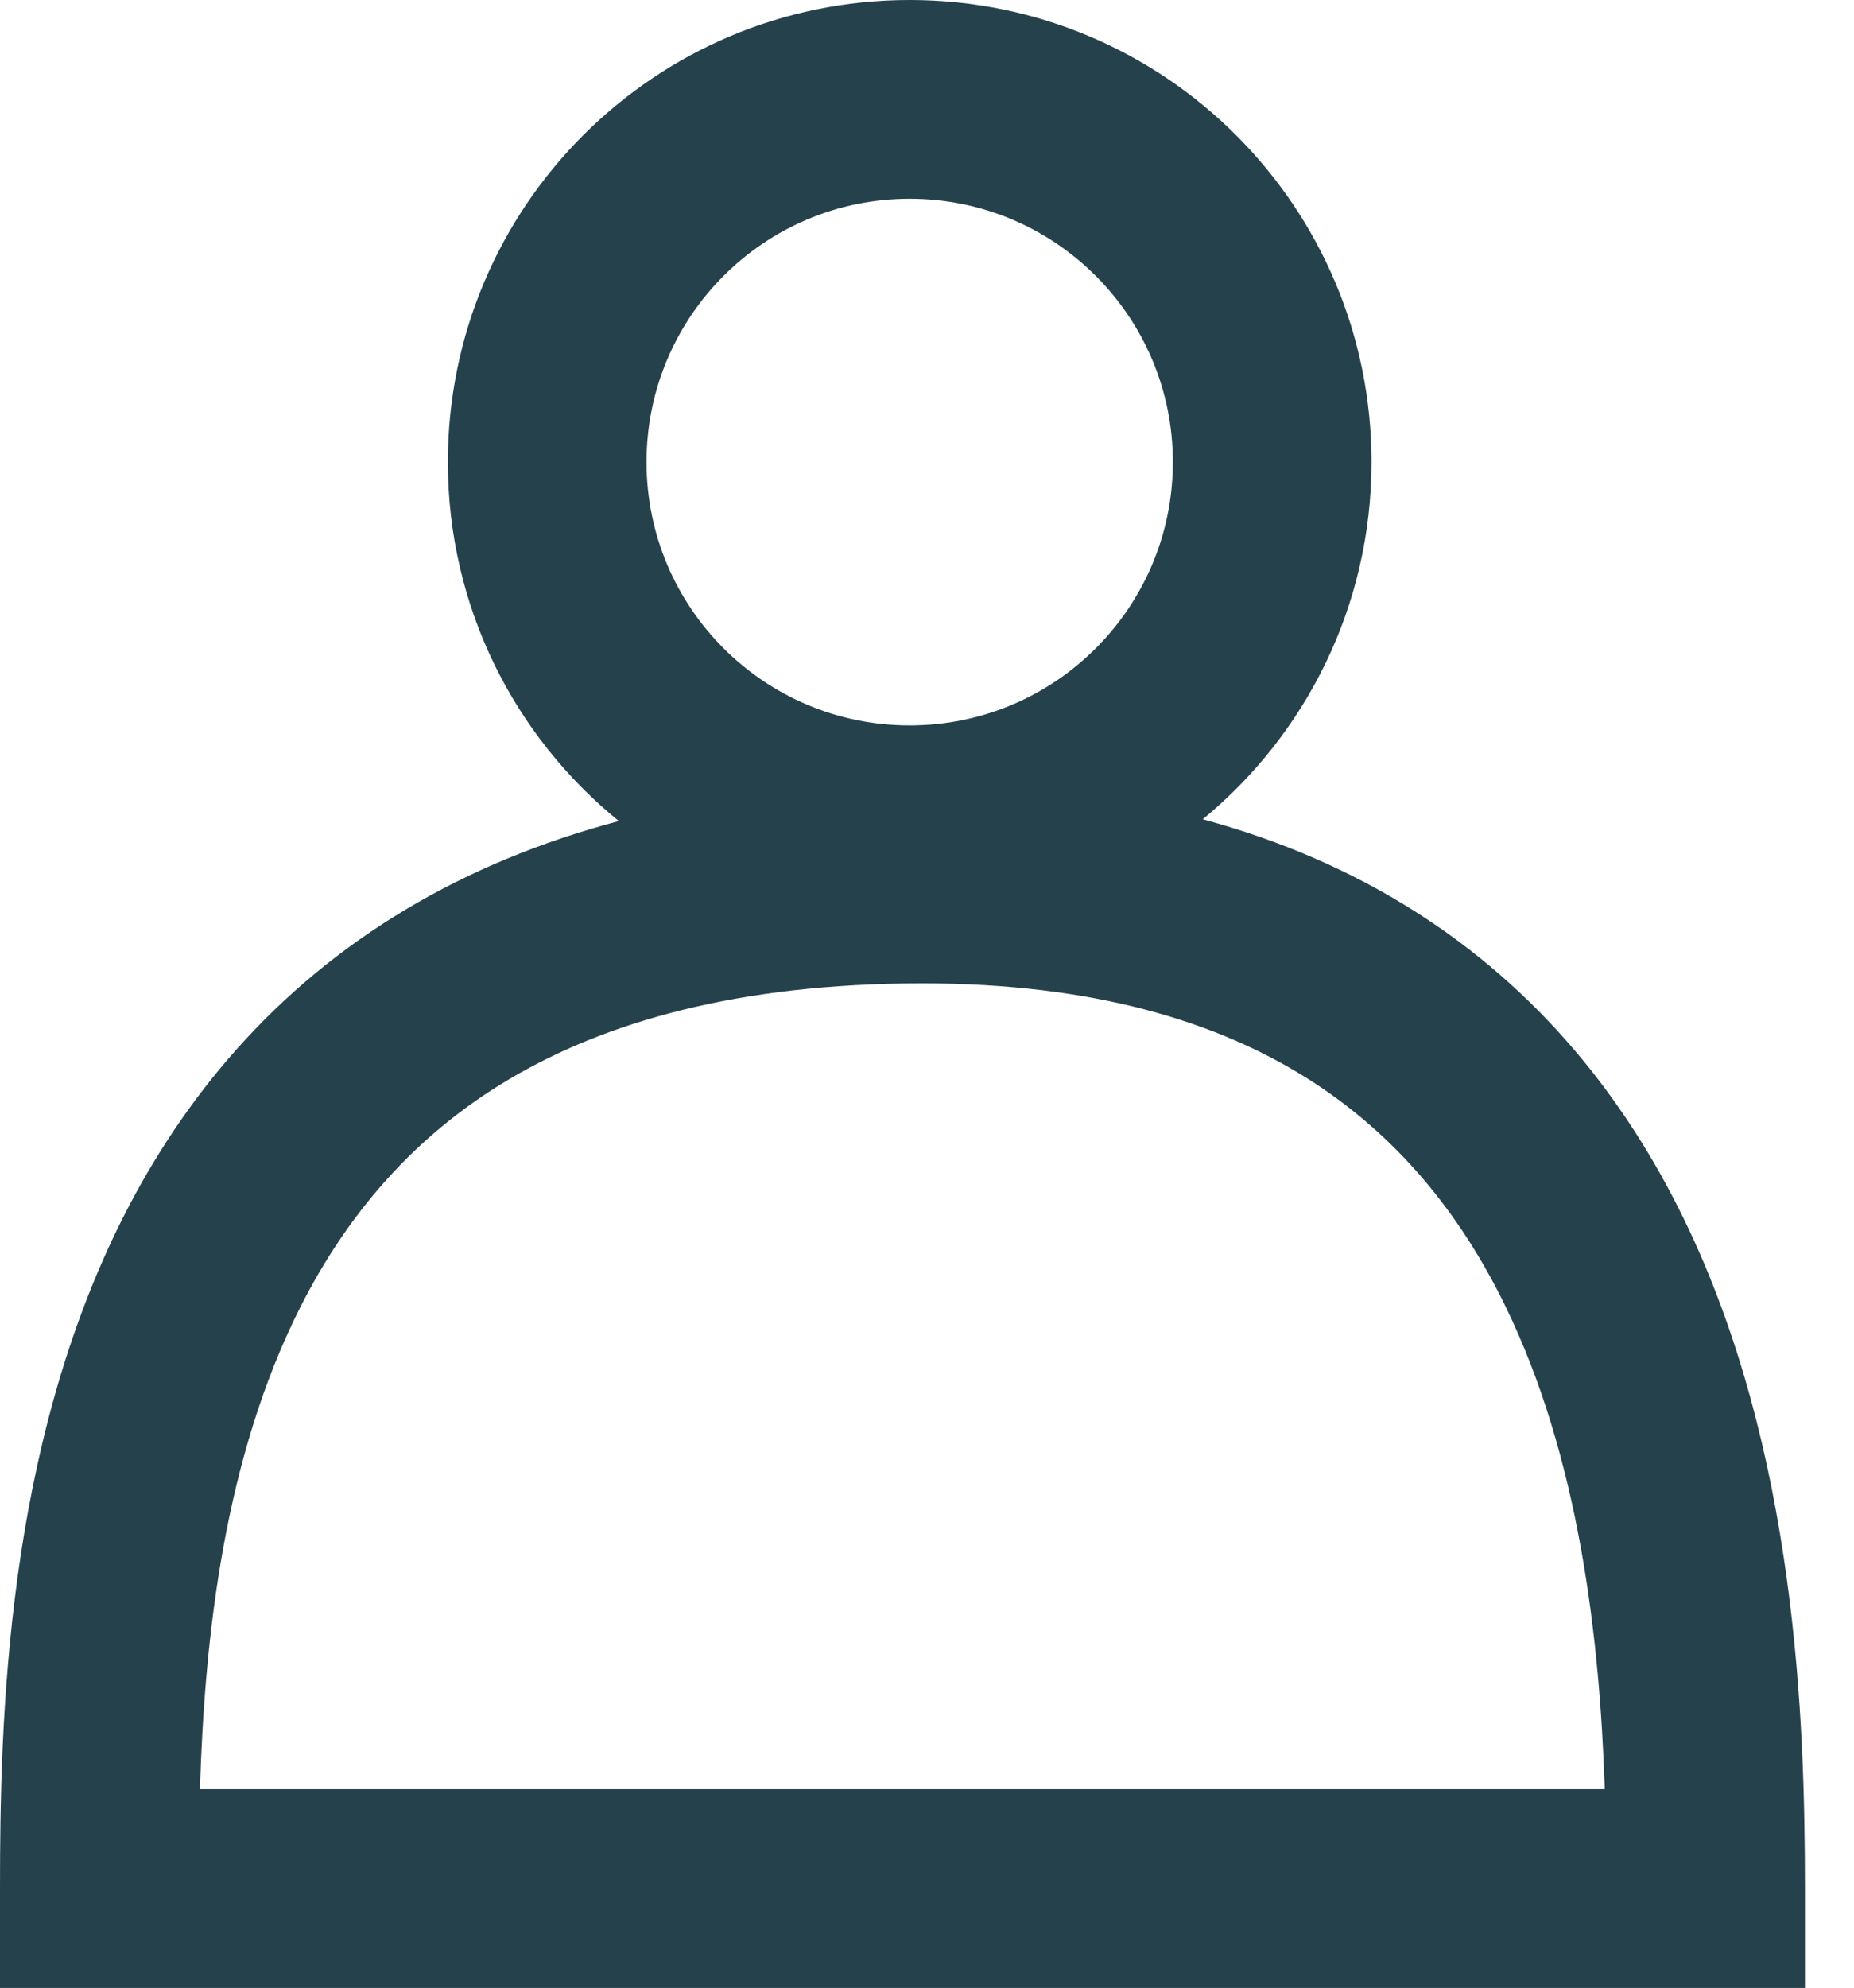 <svg width="28" height="30" viewBox="0 0 28 30" fill="none" xmlns="http://www.w3.org/2000/svg">
<path fill-rule="evenodd" clip-rule="evenodd" d="M17.713 6.974C17.713 9.17 15.933 10.949 13.738 10.949C11.543 10.949 9.764 9.17 9.764 6.974C9.764 4.779 11.543 3 13.738 3C15.933 3 17.713 4.779 17.713 6.974ZM18.164 12.365C19.72 11.086 20.713 9.146 20.713 6.974C20.713 3.123 17.59 0 13.738 0C9.886 0 6.764 3.123 6.764 6.974C6.764 9.162 7.771 11.114 9.346 12.392C8.151 12.709 7.089 13.155 6.148 13.715C4.137 14.911 2.777 16.566 1.867 18.359C0.083 21.875 0 26.001 0 28.504V30.004H1.5H25.759H27.259L27.259 28.504C27.259 25.985 27.135 21.88 25.421 18.378C24.549 16.596 23.252 14.938 21.335 13.734C20.404 13.149 19.351 12.686 18.164 12.365ZM24.236 27.004H3.02C3.089 24.713 3.384 22 4.542 19.716C5.237 18.348 6.233 17.155 7.681 16.294C9.134 15.429 11.138 14.842 13.933 14.842C16.521 14.842 18.382 15.421 19.739 16.274C21.097 17.128 22.051 18.317 22.727 19.697C23.849 21.991 24.159 24.717 24.236 27.004Z" fill="#25414C"/>
</svg>
